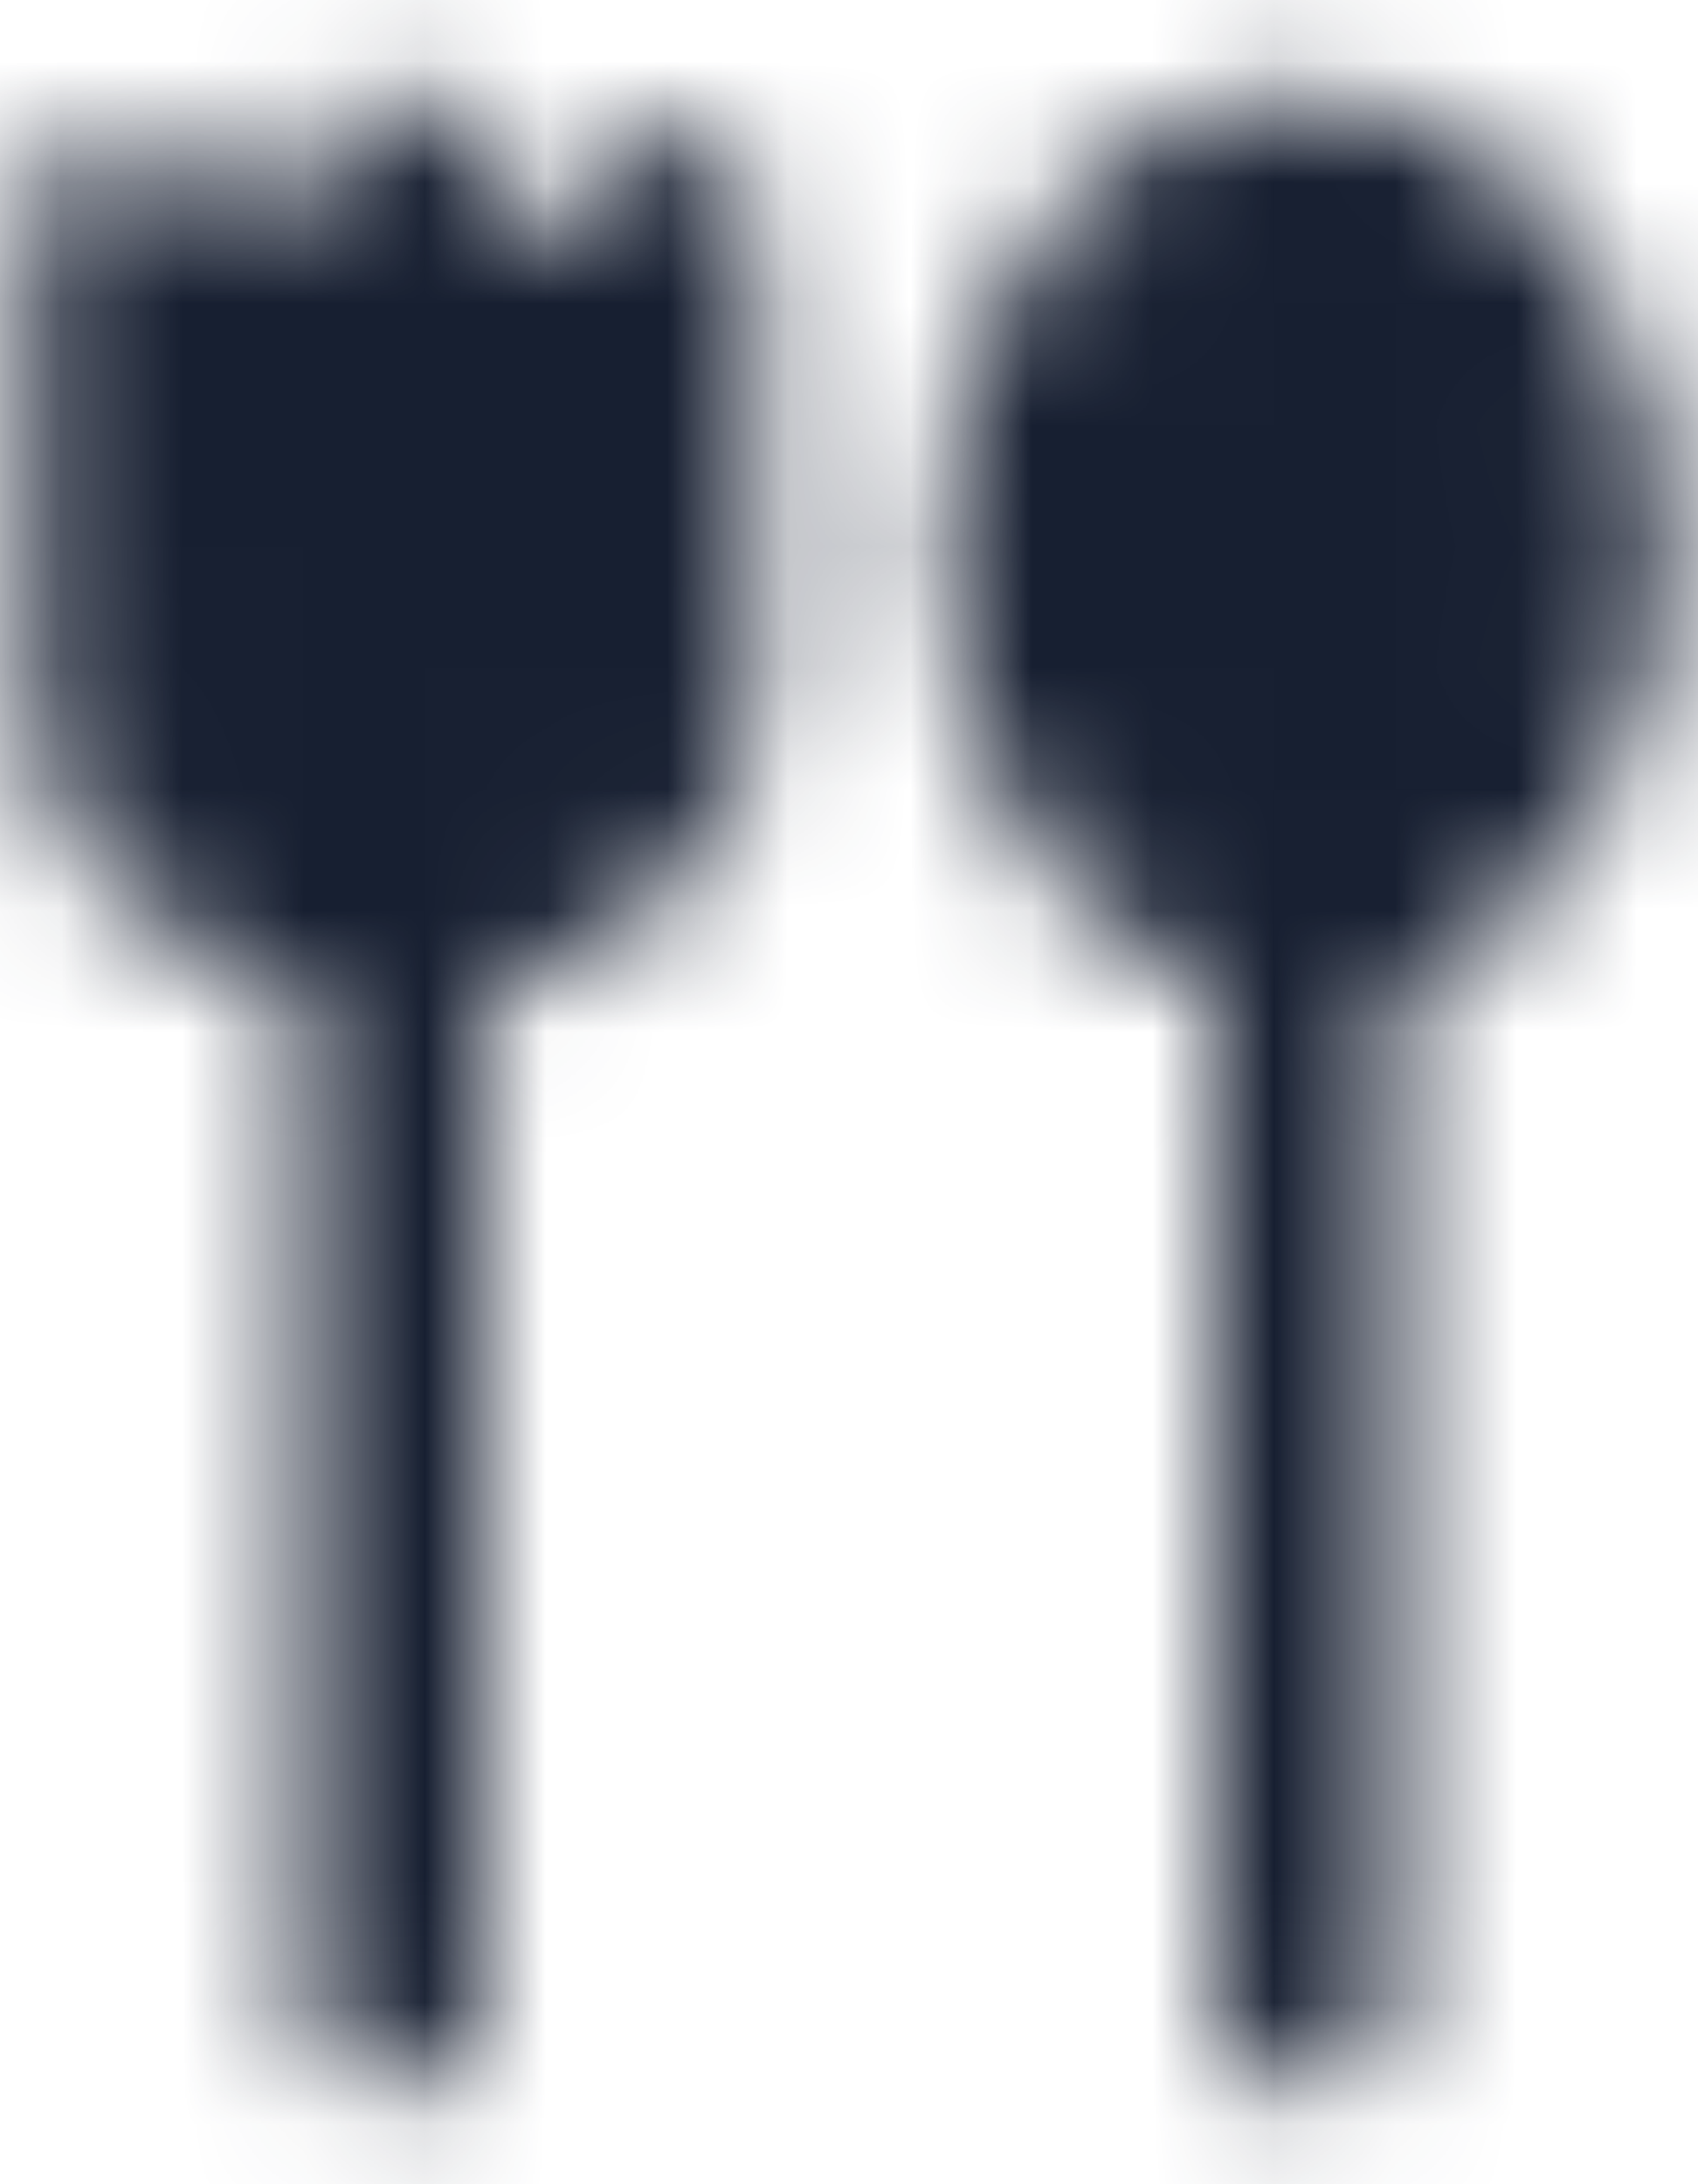 <svg width="14" height="18" viewBox="0 0 14 18" fill="none" xmlns="http://www.w3.org/2000/svg">
<g id="Mask group">
<mask id="mask0_2226_3294" style="mask-type:luminance" maskUnits="userSpaceOnUse" x="0" y="0" width="14" height="18">
<g id="Group">
<g id="Group_2">
<g id="Vector">
<path d="M3.25 1.5V16.5V1.5ZM1 1.875V5.625C1 7.5 3.25 7.5 3.25 7.5C3.25 7.5 5.5 7.5 5.5 5.625V1.875M10.75 7.5V16.5V7.5Z" fill="white"/>
<path d="M3.25 1.5V16.5M1 1.875V5.625C1 7.5 3.25 7.5 3.25 7.5C3.25 7.5 5.5 7.5 5.5 5.625V1.875M10.75 7.5V16.5" stroke="white" stroke-width="1.5" stroke-linecap="round" stroke-linejoin="round"/>
</g>
<path id="Vector_2" d="M13 4.5C13 6.157 11.993 7.5 10.75 7.5C9.507 7.5 8.5 6.157 8.5 4.5C8.5 2.843 9.507 1.5 10.75 1.5C11.993 1.5 13 2.843 13 4.5Z" fill="white" stroke="white" stroke-width="1.5" stroke-linecap="round" stroke-linejoin="round"/>
</g>
</g>
</mask>
<g mask="url(#mask0_2226_3294)">
<path id="Vector_3" d="M-2 0H16V18H-2V0Z" fill="#171F31"/>
</g>
</g>
</svg>
